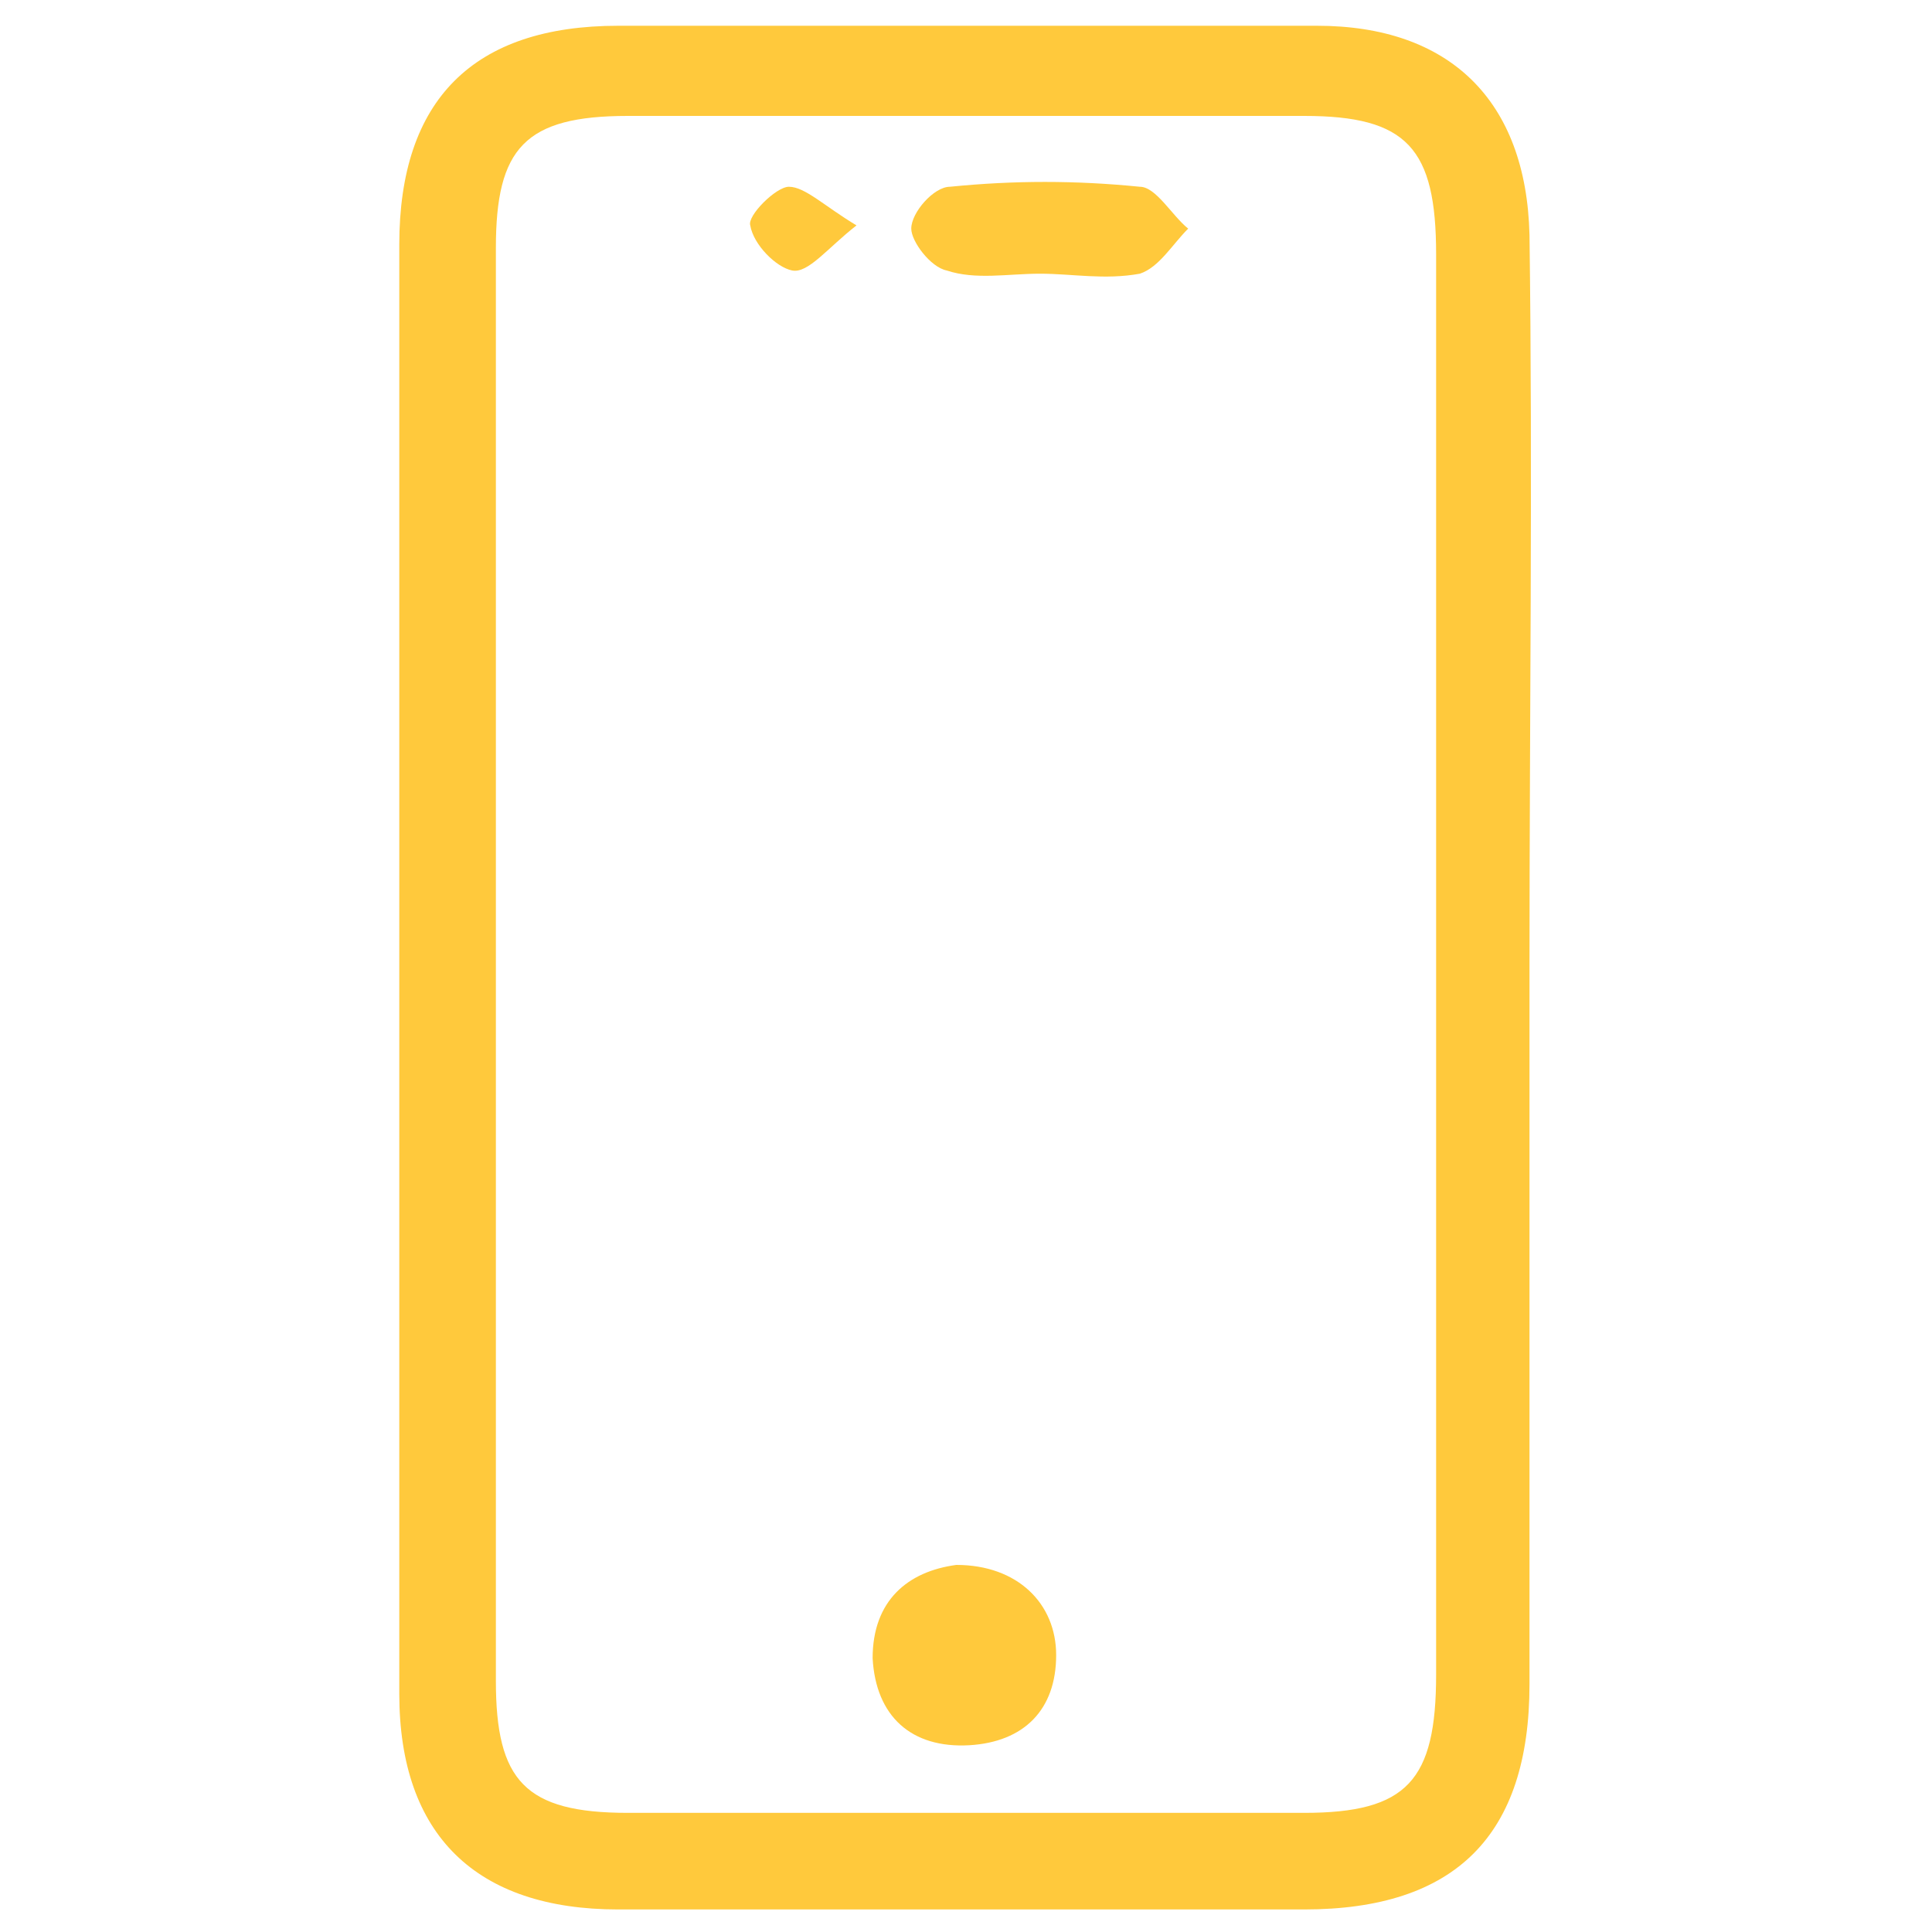 <?xml version="1.0" encoding="utf-8"?>
<!-- Generator: Adobe Illustrator 26.5.0, SVG Export Plug-In . SVG Version: 6.00 Build 0)  -->
<svg version="1.0" id="Layer_1" xmlns="http://www.w3.org/2000/svg" xmlns:xlink="http://www.w3.org/1999/xlink" x="0px" y="0px"
	 width="60px" height="60px" viewBox="0 0 60 60" enable-background="new 0 0 60 60" xml:space="preserve">
<g>
	<path fill="#FFC93C" d="M47.5,29.9c0,7.5,0,14.9,0,22.4c0,4.7-2.3,7-7,7c-7.1,0-14.2,0-21.3,0c-4.4,0-6.8-2.3-6.8-6.7
		c0-15,0-30,0-45c0-4.5,2.3-6.8,6.8-6.8c7.2,0,14.5,0,21.7,0c4.1,0,6.5,2.3,6.6,6.5C47.6,14.8,47.5,22.3,47.5,29.9z M44.6,30.1
		c0-7.4,0-14.8,0-22.2c0-3.3-0.9-4.3-4.1-4.3c-7,0-14,0-21,0c-3.2,0-4.1,1-4.1,4.1c0,14.8,0,29.7,0,44.5c0,3.1,0.9,4.1,4.1,4.1
		c7,0,14,0,21,0c3.2,0,4.1-1,4.1-4.3C44.6,44.7,44.6,37.4,44.6,30.1z"/>
	<path fill="#FFC93C" d="M29.7,48.6c1.9,0,3.1,1.2,3.1,2.8c0,1.7-1,2.7-2.7,2.8c-1.8,0.1-2.9-0.9-3-2.7
		C27.1,49.7,28.2,48.8,29.7,48.6z"/>
	<path fill="#FFC93C" d="M32.3,8.5c-1,0-2,0.2-2.9-0.1c-0.5-0.1-1.1-0.9-1.1-1.3c0-0.5,0.7-1.3,1.2-1.3c2-0.2,3.9-0.2,5.9,0
		c0.5,0,1,0.9,1.5,1.3c-0.5,0.5-0.9,1.2-1.5,1.4C34.3,8.7,33.3,8.5,32.3,8.5C32.3,8.5,32.3,8.5,32.3,8.5z"/>
	<path fill="#FFC93C" d="M26.6,7c-0.9,0.7-1.5,1.5-2,1.4c-0.5-0.1-1.2-0.8-1.3-1.4c-0.1-0.3,0.8-1.2,1.2-1.2C25,5.8,25.6,6.4,26.6,7
		z"/>
</g>
</svg>
